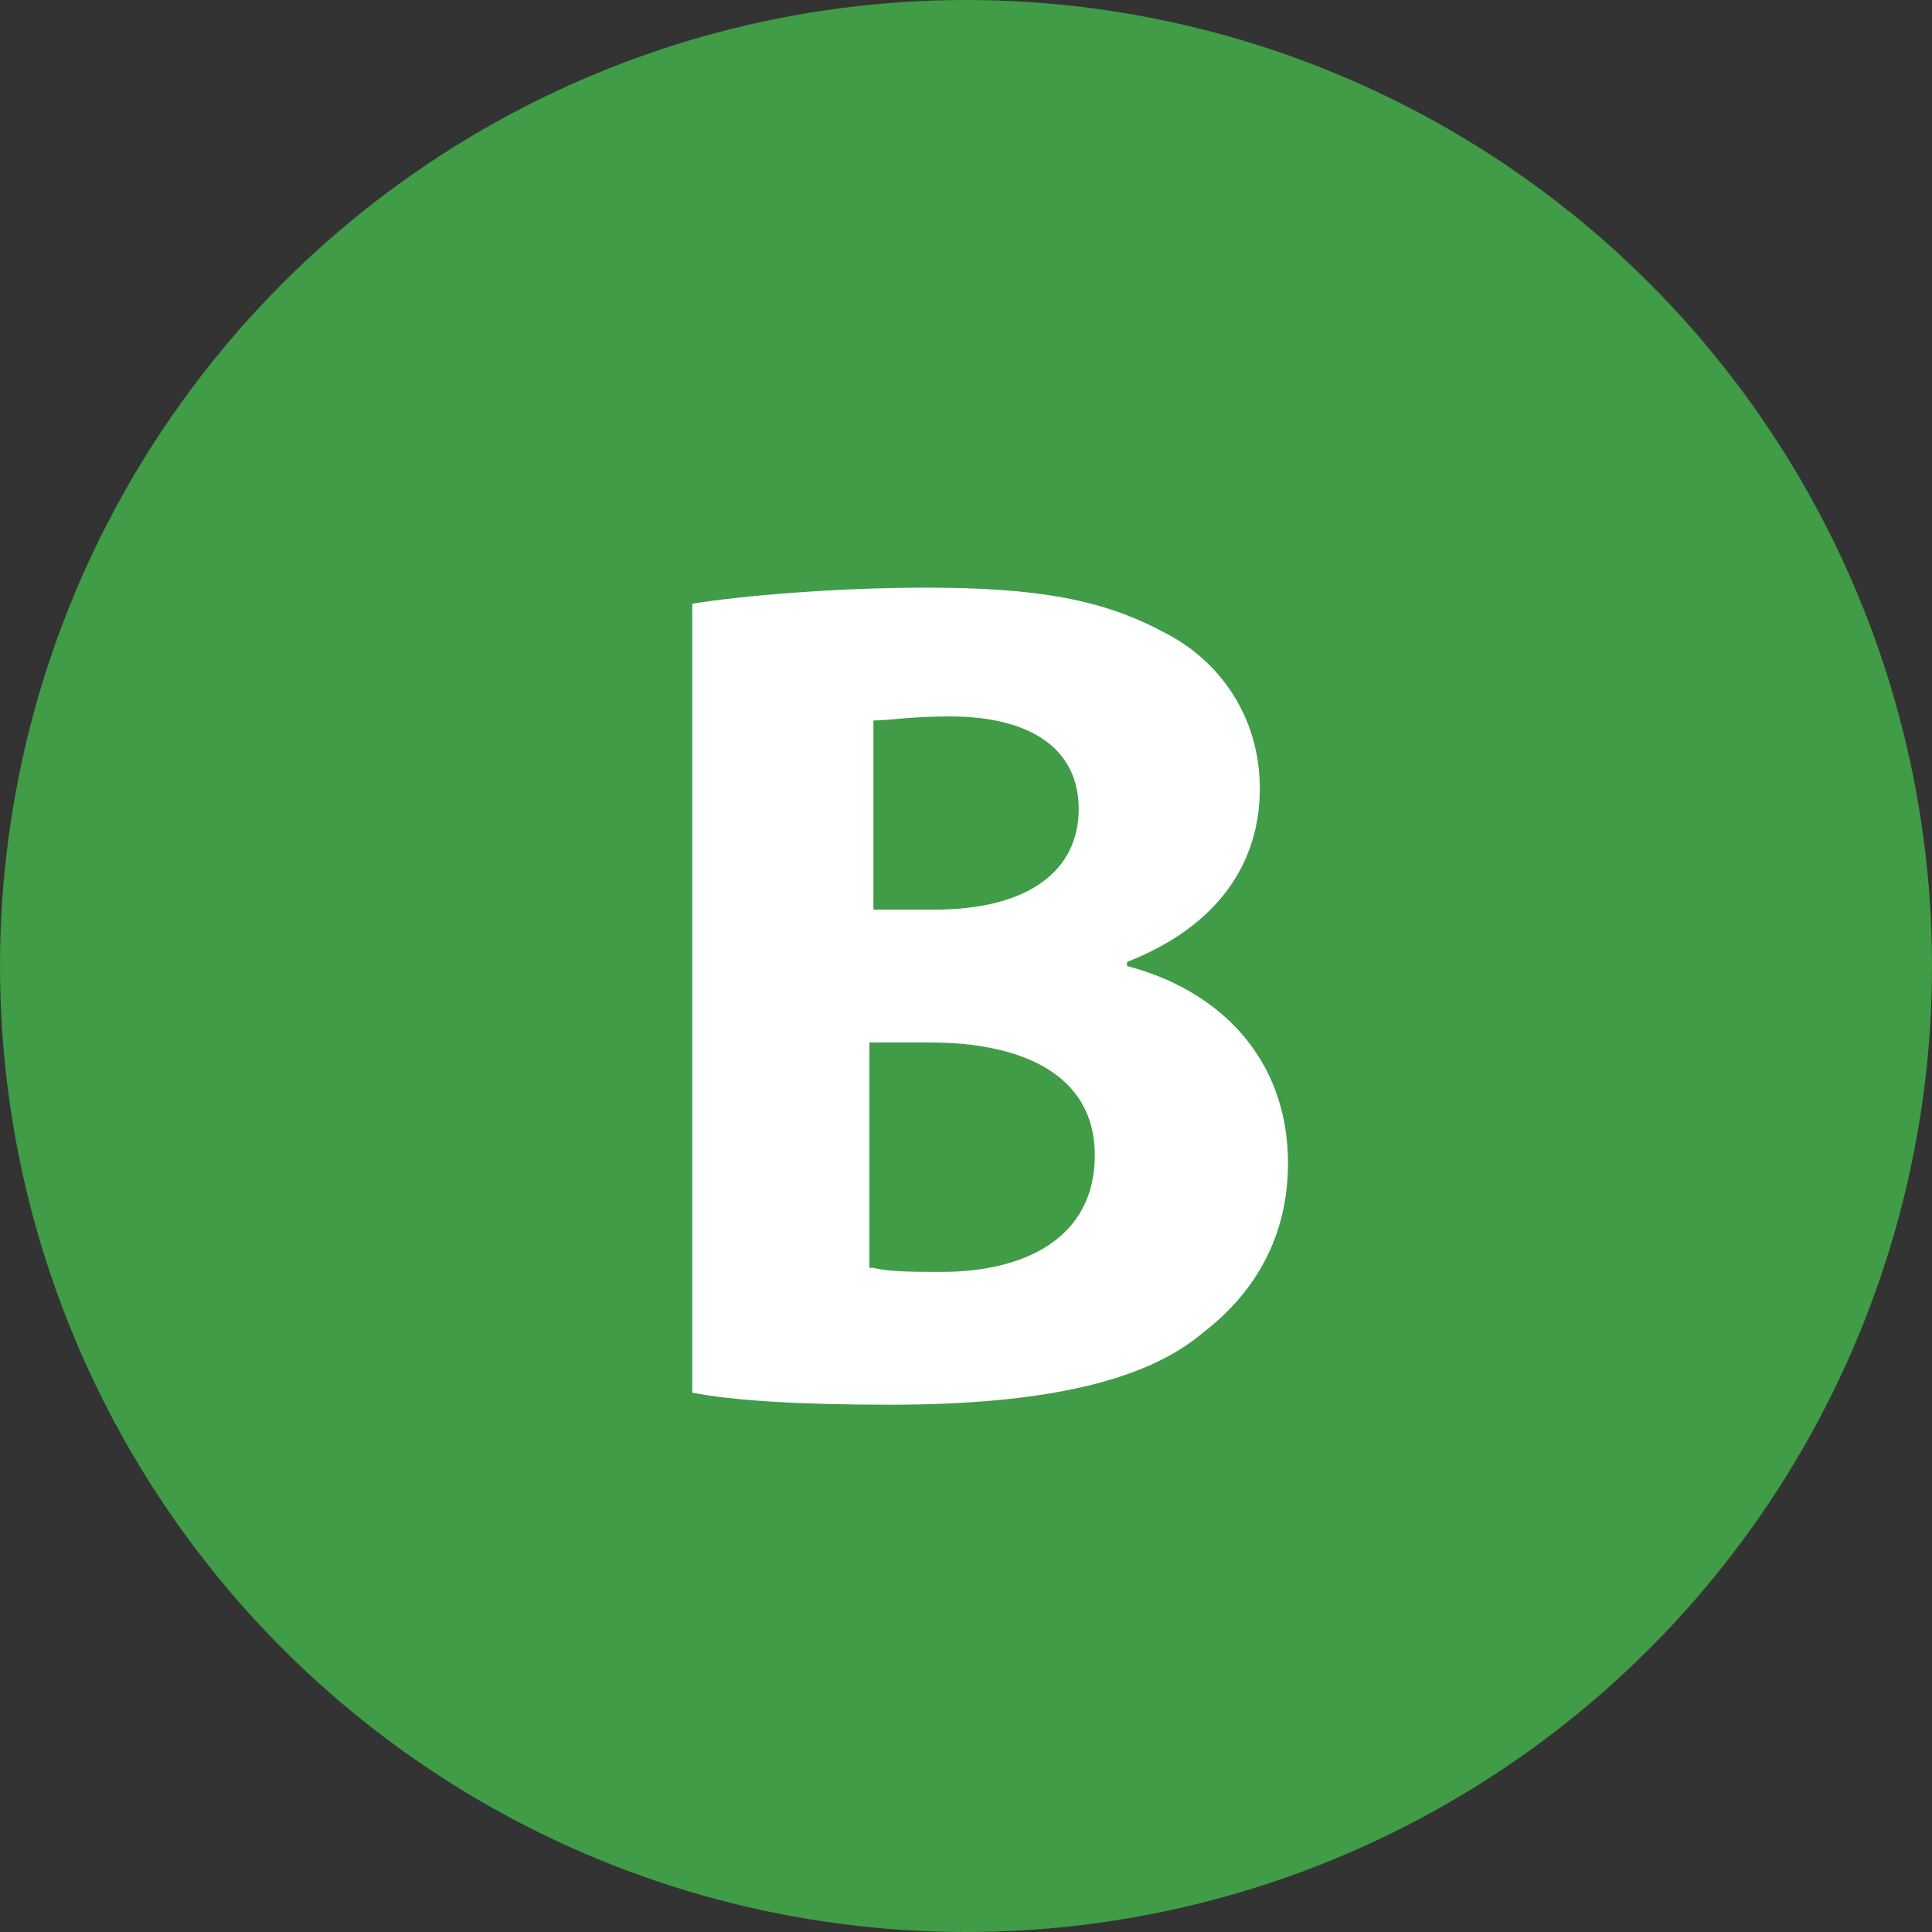 <?xml version="1.0" encoding="utf-8"?>
<!-- Generator: Adobe Illustrator 19.1.0, SVG Export Plug-In . SVG Version: 6.00 Build 0)  -->
<svg version="1.1" id="Layer_1" xmlns="http://www.w3.org/2000/svg" xmlns:xlink="http://www.w3.org/1999/xlink" x="0px" y="0px"
	 viewBox="0 0 48 48" style="enable-background:new 0 0 48 48;" xml:space="preserve">
<rect x="0" y="0" width="48" height="48" fill="#333333" stroke="none"/>
<style type="text/css">
	.st0{fill:#409C46;}
	.st1{fill:#FFFFFF;}
</style>
<circle class="st0" cx="24" cy="24" r="24"/>
<g>
	<path class="st1" d="M17.2,15c1.2-0.2,3.6-0.4,5.8-0.4c2.8,0,4.4,0.3,5.9,1.1c1.4,0.7,2.4,2.1,2.4,3.9c0,1.8-1,3.4-3.3,4.3v0.1
		c2.3,0.6,4,2.3,4,4.9c0,1.8-0.8,3.2-2.1,4.2c-1.4,1.2-3.9,1.8-7.8,1.8c-2.2,0-3.9-0.1-4.9-0.3V15z M21.7,22.6h1.5
		c2.4,0,3.6-1,3.6-2.5c0-1.5-1.2-2.3-3.2-2.3c-1,0-1.5,0.1-1.9,0.1V22.6z M21.7,31.5c0.4,0.1,1,0.1,1.7,0.1c2,0,3.8-0.8,3.8-2.9
		c0-2-1.8-2.8-4.1-2.8h-1.5V31.5z"/>
</g>
</svg>
